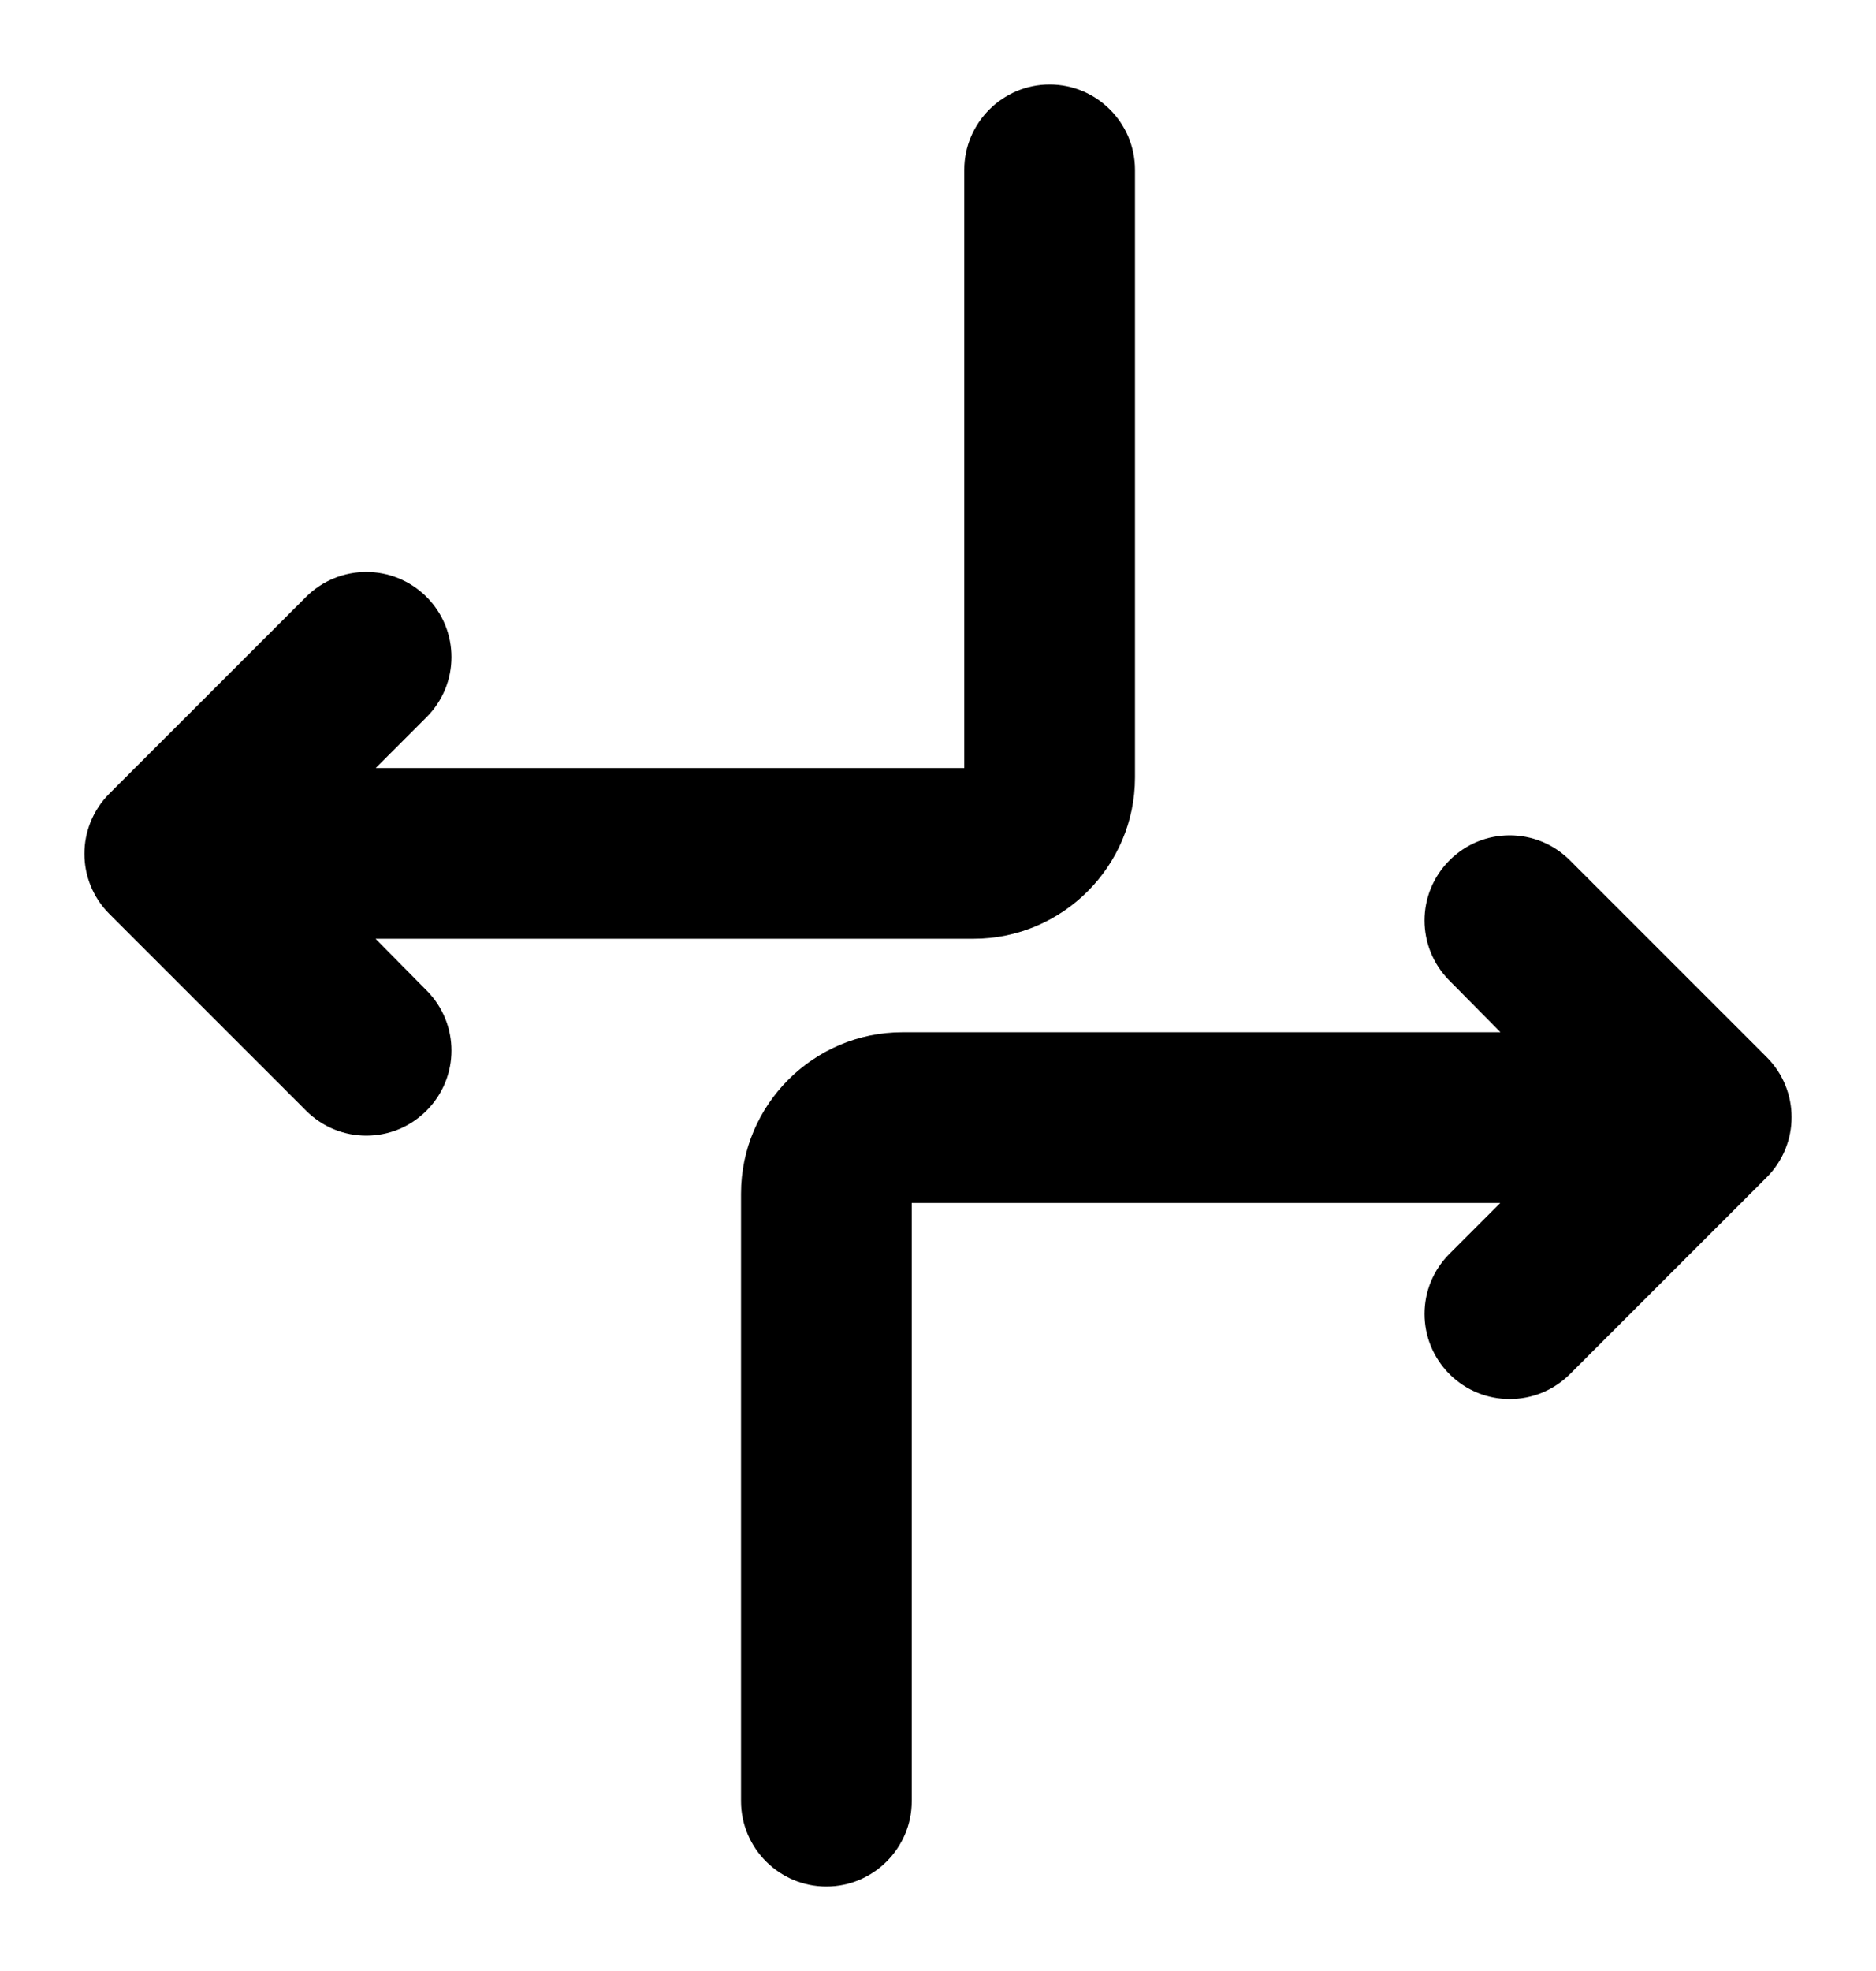 <svg width="20" height="21" viewBox="0 0 20 21" fill="none" xmlns="http://www.w3.org/2000/svg">
<path d="M4.476 6.43C4.16 6.115 3.65 6.115 3.334 6.43L1.237 8.526C0.921 8.842 0.921 9.352 1.237 9.667L3.334 11.763C3.65 12.079 4.16 12.079 4.476 11.763C4.792 11.448 4.792 10.938 4.476 10.622L3.764 9.902H10.38C11.271 9.902 12 9.174 12 8.283V1.809C12 1.364 11.636 1 11.19 1C10.745 1 10.38 1.364 10.38 1.809V8.283H3.764L4.476 7.571C4.792 7.256 4.792 6.746 4.476 6.43Z" fill="black" stroke="black" stroke-width="0.2"/>
<path d="M15.524 14.57C15.839 14.885 16.35 14.885 16.666 14.57L18.763 12.474C19.079 12.158 19.079 11.648 18.763 11.333L16.666 9.237C16.35 8.921 15.839 8.921 15.524 9.237C15.208 9.552 15.208 10.062 15.524 10.378L16.236 11.098H9.62C8.729 11.098 8 11.826 8 12.717V19.191C8 19.636 8.364 20 8.81 20C9.255 20 9.62 19.636 9.62 19.191V12.717H16.236L15.524 13.429C15.208 13.744 15.208 14.254 15.524 14.57Z" fill="black" stroke="black" stroke-width="0.2"/>
</svg>
